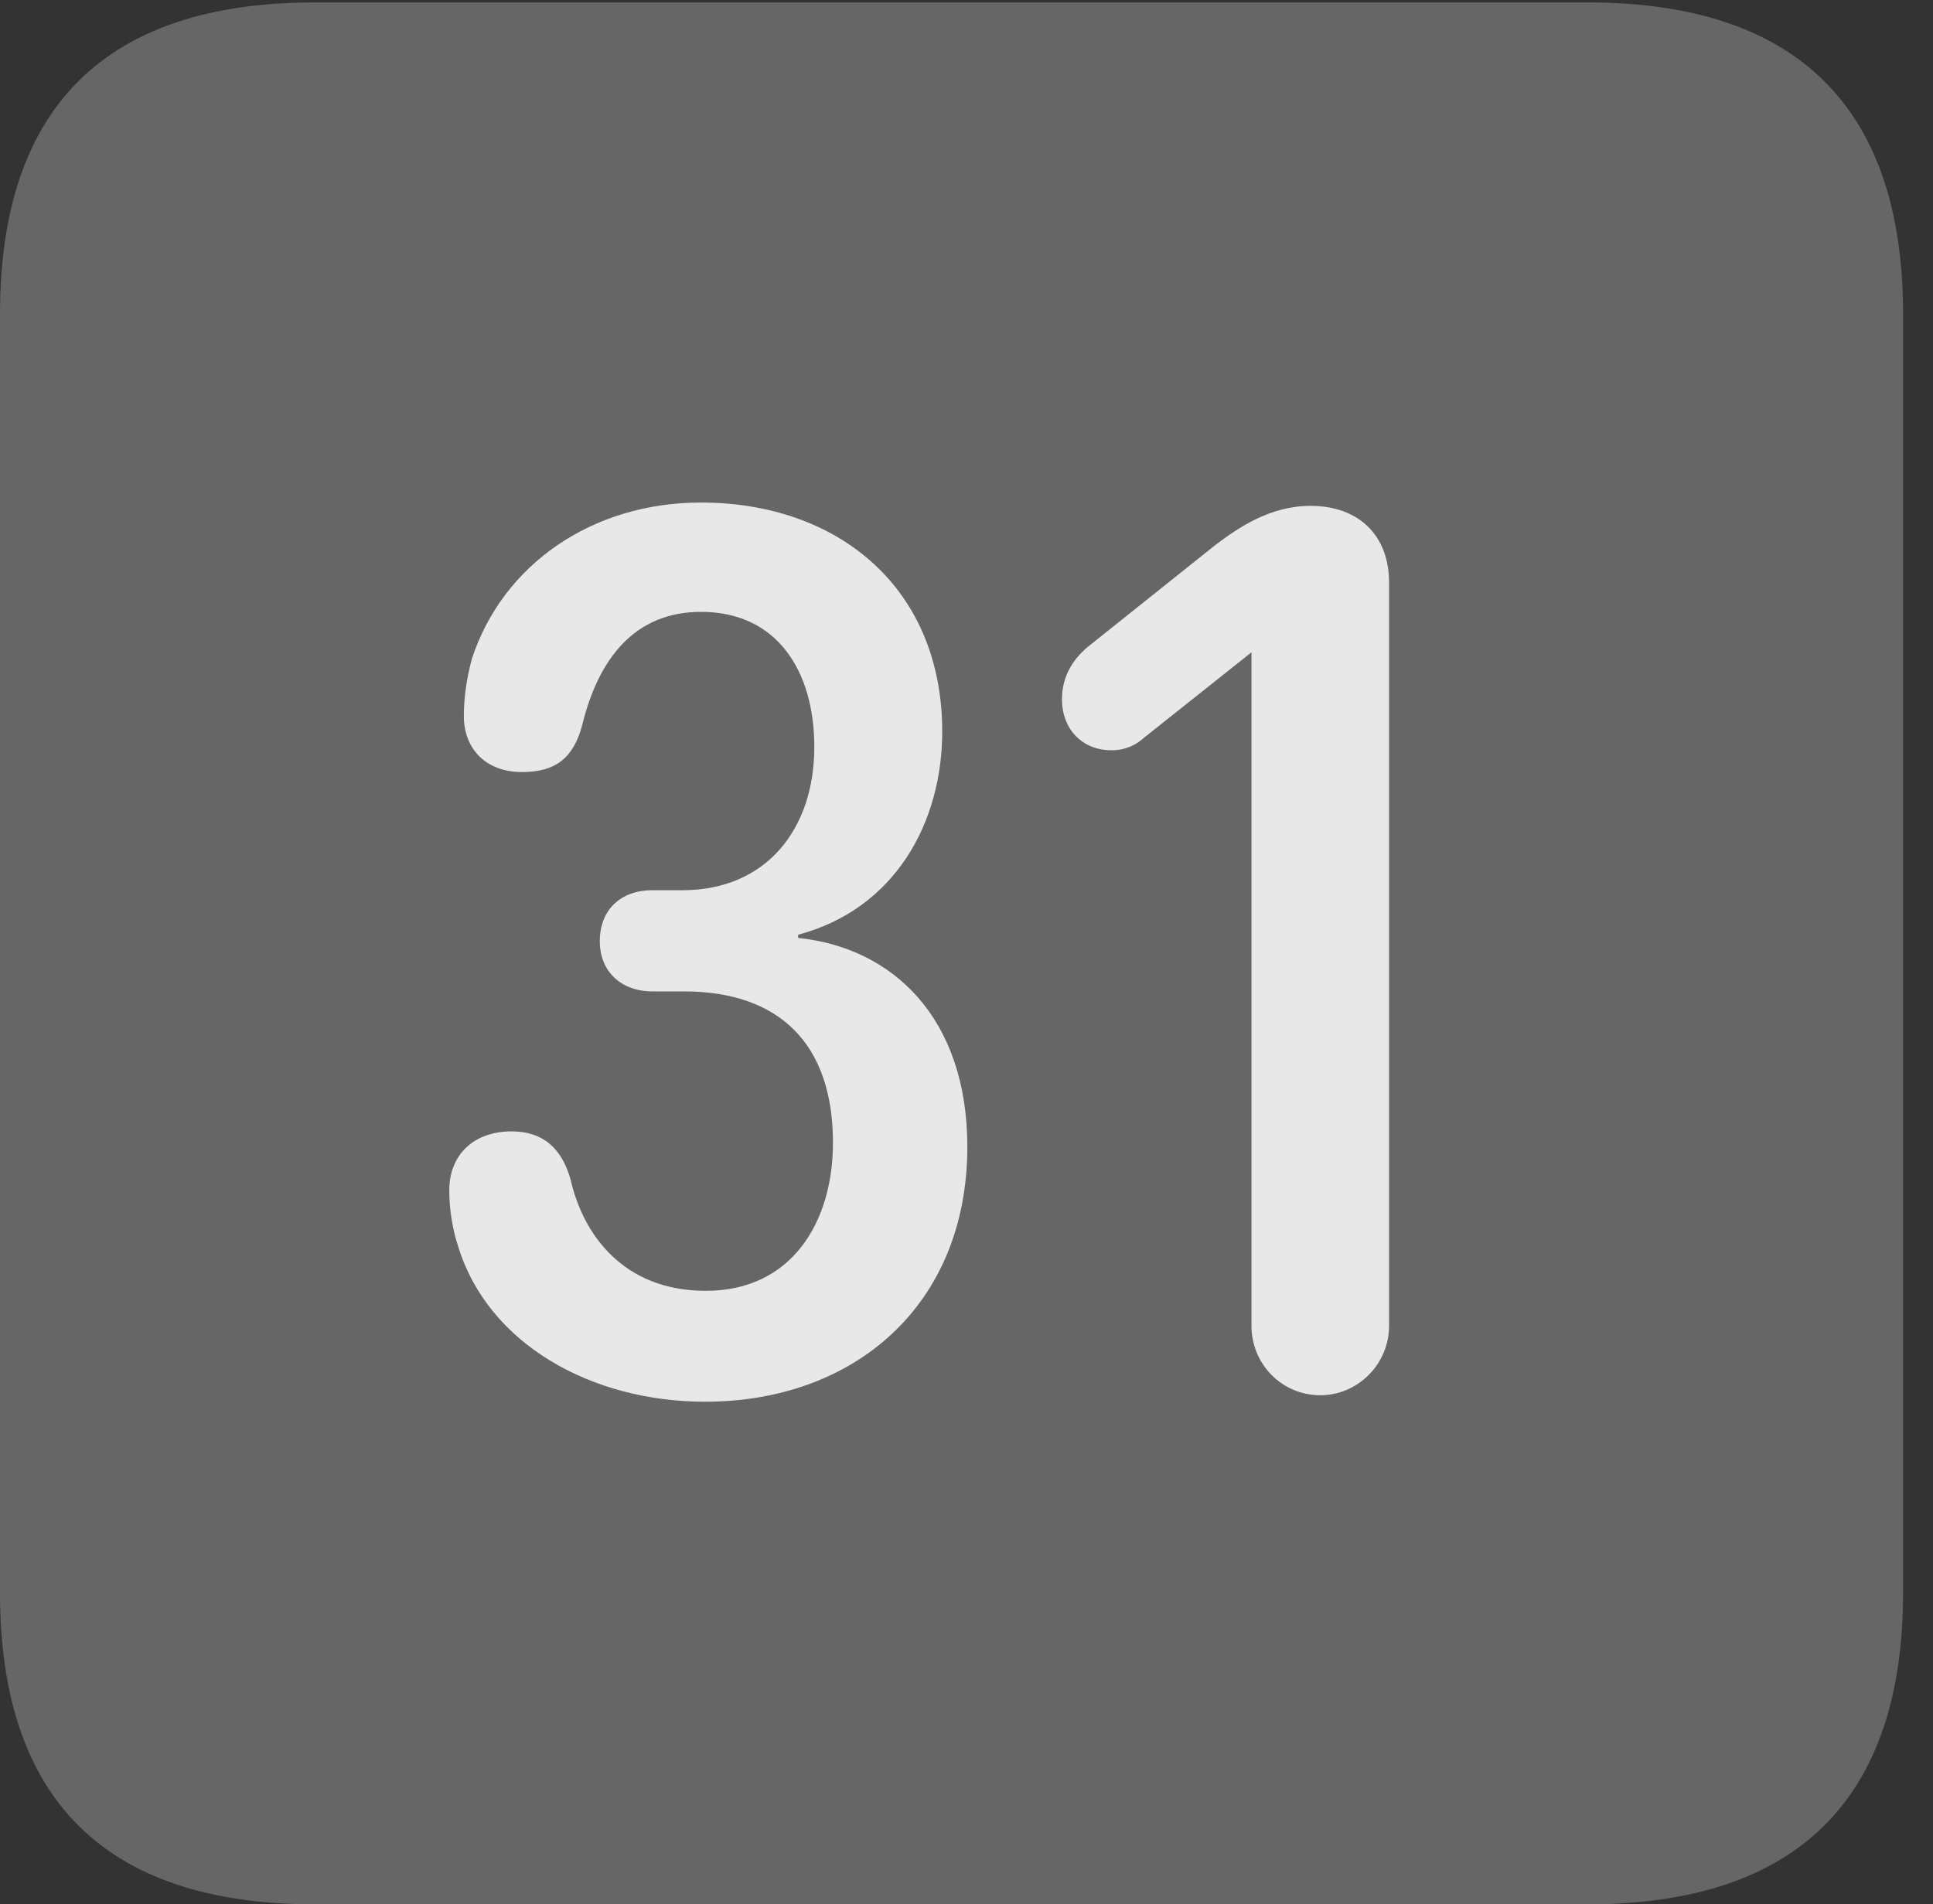 <?xml version="1.0" encoding="UTF-8"?>
<!--Generator: Apple Native CoreSVG 232.5-->
<!DOCTYPE svg
PUBLIC "-//W3C//DTD SVG 1.1//EN"
       "http://www.w3.org/Graphics/SVG/1.1/DTD/svg11.dtd">
<svg version="1.1" xmlns="http://www.w3.org/2000/svg" xmlns:xlink="http://www.w3.org/1999/xlink" width="23.32" height="22.979">
 <rect width="100%" height="100%" fill="#333333" stroke="none"/>
 <g>
  <rect height="22.979" opacity="0" width="23.32" x="0" y="0"/>
  <path d="M3.799 22.979L19.15 22.979C21.68 22.979 22.959 21.709 22.959 19.219L22.959 3.789C22.959 1.299 21.68 0.029 19.15 0.029L3.799 0.029C1.279 0.029 0 1.289 0 3.789L0 19.219C0 21.719 1.279 22.979 3.799 22.979Z" fill="#ffffff" fill-opacity="0.25"/>
  <path d="M8.506 16.914C7.139 16.914 5.889 16.221 5.527 15.039C5.459 14.834 5.42 14.59 5.42 14.365C5.42 13.926 5.723 13.652 6.172 13.652C6.543 13.652 6.777 13.848 6.885 14.238C7.031 14.883 7.51 15.576 8.516 15.576C9.551 15.576 10.049 14.746 10.049 13.789C10.049 12.598 9.404 11.963 8.252 11.963L7.871 11.963C7.5 11.963 7.236 11.729 7.236 11.357C7.236 10.986 7.48 10.742 7.871 10.742L8.232 10.742C9.248 10.742 9.824 10 9.824 9.014C9.824 8.096 9.375 7.383 8.457 7.383C7.656 7.383 7.217 7.949 7.021 8.76C6.914 9.15 6.699 9.316 6.299 9.316C5.84 9.316 5.596 9.014 5.596 8.643C5.596 8.428 5.625 8.203 5.693 7.949C6.064 6.816 7.139 6.064 8.457 6.064C10.107 6.064 11.367 7.09 11.367 8.828C11.367 9.922 10.801 10.967 9.629 11.279L9.629 11.318C10.771 11.435 11.67 12.285 11.67 13.838C11.67 15.752 10.303 16.914 8.506 16.914ZM15.928 16.836C15.469 16.836 15.098 16.465 15.098 15.996L15.098 7.871L13.809 8.896C13.701 8.994 13.574 9.053 13.408 9.053C13.057 9.053 12.812 8.799 12.812 8.438C12.812 8.145 12.959 7.93 13.164 7.773L14.668 6.572C14.941 6.367 15.322 6.104 15.81 6.104C16.387 6.104 16.758 6.455 16.758 7.031L16.758 15.996C16.758 16.465 16.377 16.836 15.928 16.836Z" fill="#ffffff" fill-opacity="0.85"/>
 </g>
</svg>

